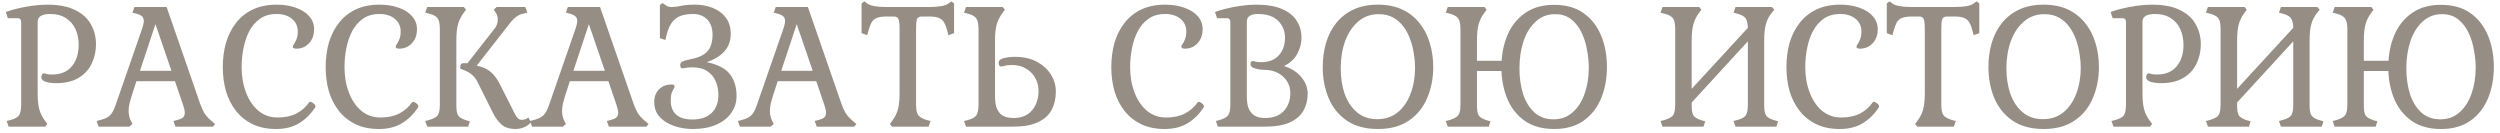 <svg width="375" height="20" viewBox="0 0 375 20" fill="none" xmlns="http://www.w3.org/2000/svg">
<path d="M1.3 19L1 18.15L1.575 18C2.208 17.833 2.633 17.6 2.85 17.3C3.067 16.983 3.175 16.442 3.175 15.675V3.325C3.175 2.925 2.992 2.725 2.625 2.725H1.175L0.875 1.8C1.308 1.633 1.858 1.467 2.525 1.3C3.208 1.133 3.942 0.992 4.725 0.875C5.525 0.758 6.317 0.7 7.1 0.7C8.833 0.7 10.233 0.975 11.3 1.525C12.383 2.058 13.167 2.775 13.65 3.675C14.15 4.575 14.4 5.567 14.4 6.65C14.4 7.683 14.183 8.65 13.75 9.55C13.333 10.433 12.683 11.142 11.8 11.675C10.917 12.208 9.783 12.475 8.4 12.475C7.833 12.475 7.325 12.408 6.875 12.275C6.425 12.125 6.2 11.9 6.2 11.6C6.2 11.45 6.233 11.317 6.3 11.2C6.367 11.067 6.467 11 6.6 11C6.7 11 6.833 11.033 7 11.1C7.183 11.15 7.458 11.175 7.825 11.175C9.108 11.175 10.092 10.767 10.775 9.95C11.458 9.133 11.8 8.058 11.8 6.725C11.8 5.858 11.642 5.075 11.325 4.375C11.008 3.675 10.533 3.125 9.9 2.725C9.267 2.308 8.483 2.1 7.55 2.1C6.983 2.1 6.567 2.167 6.3 2.3C6.033 2.417 5.858 2.567 5.775 2.75C5.692 2.933 5.65 3.1 5.65 3.25V13.975C5.65 14.992 5.733 15.808 5.9 16.425C6.067 17.025 6.358 17.6 6.775 18.15L7.1 18.6L6.775 19H1.3ZM14.793 19L14.493 18.15L15.068 18C15.518 17.883 15.876 17.742 16.143 17.575C16.409 17.408 16.634 17.183 16.818 16.9C17.018 16.6 17.201 16.192 17.368 15.675L21.293 4.375C21.376 4.108 21.443 3.883 21.493 3.7C21.543 3.5 21.568 3.317 21.568 3.15C21.568 2.833 21.476 2.6 21.293 2.45C21.109 2.283 20.826 2.15 20.443 2.05L19.868 1.9L20.168 1.05H24.993L30.018 15.55C30.218 16.1 30.418 16.55 30.618 16.9C30.834 17.25 31.076 17.55 31.343 17.8C31.609 18.05 31.918 18.317 32.268 18.6L31.943 19H26.318L26.018 18.15L26.593 18C26.976 17.9 27.259 17.775 27.443 17.625C27.626 17.458 27.718 17.217 27.718 16.9C27.718 16.733 27.693 16.558 27.643 16.375C27.593 16.175 27.526 15.942 27.443 15.675L26.243 12.175H20.468L19.868 14C19.684 14.567 19.543 15.058 19.443 15.475C19.343 15.892 19.293 16.275 19.293 16.625C19.293 17.192 19.409 17.7 19.643 18.15L19.868 18.6L19.393 19H14.793ZM20.993 10.625H25.718L23.318 3.625L20.993 10.625ZM41.419 19.35C40.069 19.35 38.894 19.108 37.894 18.625C36.894 18.142 36.061 17.475 35.394 16.625C34.727 15.775 34.227 14.792 33.894 13.675C33.577 12.542 33.419 11.333 33.419 10.05C33.419 8.767 33.577 7.558 33.894 6.425C34.227 5.292 34.727 4.3 35.394 3.45C36.061 2.583 36.902 1.908 37.919 1.425C38.936 0.942 40.127 0.7 41.494 0.7C42.594 0.7 43.569 0.858 44.419 1.175C45.269 1.475 45.927 1.9 46.394 2.45C46.877 3 47.119 3.642 47.119 4.375C47.119 5.242 46.861 5.95 46.344 6.5C45.844 7.033 45.211 7.3 44.444 7.3C44.094 7.3 43.919 7.2 43.919 7C43.919 6.917 43.977 6.792 44.094 6.625C44.227 6.442 44.352 6.2 44.469 5.9C44.602 5.583 44.669 5.192 44.669 4.725C44.669 3.942 44.377 3.308 43.794 2.825C43.211 2.342 42.444 2.1 41.494 2.1C40.511 2.1 39.686 2.333 39.019 2.8C38.352 3.267 37.811 3.892 37.394 4.675C36.994 5.442 36.702 6.3 36.519 7.25C36.336 8.183 36.244 9.117 36.244 10.05C36.244 11.433 36.461 12.7 36.894 13.85C37.327 15 37.944 15.917 38.744 16.6C39.561 17.283 40.527 17.625 41.644 17.625C42.744 17.625 43.686 17.425 44.469 17.025C45.252 16.608 45.877 16.058 46.344 15.375C46.394 15.308 46.452 15.275 46.519 15.275C46.669 15.275 46.836 15.35 47.019 15.5C47.219 15.65 47.319 15.808 47.319 15.975C47.319 16.025 47.294 16.092 47.244 16.175C46.594 17.142 45.794 17.917 44.844 18.5C43.894 19.067 42.752 19.35 41.419 19.35ZM56.849 19.35C55.499 19.35 54.324 19.108 53.324 18.625C52.324 18.142 51.49 17.475 50.824 16.625C50.157 15.775 49.657 14.792 49.324 13.675C49.007 12.542 48.849 11.333 48.849 10.05C48.849 8.767 49.007 7.558 49.324 6.425C49.657 5.292 50.157 4.3 50.824 3.45C51.49 2.583 52.332 1.908 53.349 1.425C54.365 0.942 55.557 0.7 56.924 0.7C58.024 0.7 58.999 0.858 59.849 1.175C60.699 1.475 61.357 1.9 61.824 2.45C62.307 3 62.549 3.642 62.549 4.375C62.549 5.242 62.29 5.95 61.774 6.5C61.274 7.033 60.64 7.3 59.874 7.3C59.524 7.3 59.349 7.2 59.349 7C59.349 6.917 59.407 6.792 59.524 6.625C59.657 6.442 59.782 6.2 59.899 5.9C60.032 5.583 60.099 5.192 60.099 4.725C60.099 3.942 59.807 3.308 59.224 2.825C58.64 2.342 57.874 2.1 56.924 2.1C55.94 2.1 55.115 2.333 54.449 2.8C53.782 3.267 53.24 3.892 52.824 4.675C52.424 5.442 52.132 6.3 51.949 7.25C51.765 8.183 51.674 9.117 51.674 10.05C51.674 11.433 51.89 12.7 52.324 13.85C52.757 15 53.374 15.917 54.174 16.6C54.99 17.283 55.957 17.625 57.074 17.625C58.174 17.625 59.115 17.425 59.899 17.025C60.682 16.608 61.307 16.058 61.774 15.375C61.824 15.308 61.882 15.275 61.949 15.275C62.099 15.275 62.265 15.35 62.449 15.5C62.649 15.65 62.749 15.808 62.749 15.975C62.749 16.025 62.724 16.092 62.674 16.175C62.024 17.142 61.224 17.917 60.274 18.5C59.324 19.067 58.182 19.35 56.849 19.35ZM77.253 19.35C76.47 19.35 75.812 19.142 75.278 18.725C74.762 18.292 74.312 17.683 73.928 16.9L71.653 12.35C71.387 11.8 71.045 11.375 70.628 11.075C70.212 10.775 69.72 10.533 69.153 10.35C69.07 10.317 69.028 10.225 69.028 10.075C69.028 9.942 69.062 9.808 69.128 9.675C69.195 9.542 69.337 9.475 69.553 9.475H70.128L74.203 4.275C74.487 3.925 74.637 3.517 74.653 3.05C74.687 2.583 74.578 2.183 74.328 1.85L74.053 1.45L74.503 1.05H78.803L79.103 1.9L78.503 2.05C78.137 2.117 77.803 2.258 77.503 2.475C77.203 2.675 76.887 2.983 76.553 3.4L71.503 9.85C72.32 10 72.995 10.292 73.528 10.725C74.062 11.158 74.537 11.775 74.953 12.575L77.303 17.225C77.437 17.458 77.578 17.642 77.728 17.775C77.878 17.908 78.062 17.975 78.278 17.975C78.445 17.975 78.603 17.95 78.753 17.9C78.92 17.85 79.087 17.758 79.253 17.625L79.653 18.35C79.303 18.717 78.928 18.975 78.528 19.125C78.128 19.275 77.703 19.35 77.253 19.35ZM64.078 19L63.778 18.15L64.378 18C64.795 17.867 65.12 17.725 65.353 17.575C65.587 17.425 65.745 17.208 65.828 16.925C65.928 16.625 65.978 16.208 65.978 15.675V4.375C65.978 3.592 65.87 3.05 65.653 2.75C65.437 2.45 65.012 2.217 64.378 2.05L63.778 1.9L64.078 1.05H69.578L69.903 1.45L69.578 1.9C69.162 2.45 68.87 3.033 68.703 3.65C68.537 4.267 68.453 5.075 68.453 6.075V15.85C68.453 16.583 68.553 17.092 68.753 17.375C68.97 17.642 69.37 17.867 69.953 18.05L70.478 18.2L70.228 19H64.078ZM79.807 19L79.507 18.15L80.082 18C80.532 17.883 80.891 17.742 81.157 17.575C81.424 17.408 81.649 17.183 81.832 16.9C82.032 16.6 82.216 16.192 82.382 15.675L86.307 4.375C86.391 4.108 86.457 3.883 86.507 3.7C86.557 3.5 86.582 3.317 86.582 3.15C86.582 2.833 86.491 2.6 86.307 2.45C86.124 2.283 85.841 2.15 85.457 2.05L84.882 1.9L85.182 1.05H90.007L95.032 15.55C95.232 16.1 95.432 16.55 95.632 16.9C95.849 17.25 96.091 17.55 96.357 17.8C96.624 18.05 96.932 18.317 97.282 18.6L96.957 19H91.332L91.032 18.15L91.607 18C91.991 17.9 92.274 17.775 92.457 17.625C92.641 17.458 92.732 17.217 92.732 16.9C92.732 16.733 92.707 16.558 92.657 16.375C92.607 16.175 92.541 15.942 92.457 15.675L91.257 12.175H85.482L84.882 14C84.699 14.567 84.557 15.058 84.457 15.475C84.357 15.892 84.307 16.275 84.307 16.625C84.307 17.192 84.424 17.7 84.657 18.15L84.882 18.6L84.407 19H79.807ZM86.007 10.625H90.732L88.332 3.625L86.007 10.625ZM103.959 19.35C102.959 19.35 102.017 19.2 101.134 18.9C100.25 18.6 99.525 18.15 98.959 17.55C98.409 16.95 98.134 16.2 98.134 15.3C98.134 14.517 98.375 13.883 98.859 13.4C99.342 12.917 99.942 12.675 100.659 12.675C100.842 12.675 100.975 12.692 101.059 12.725C101.142 12.742 101.184 12.825 101.184 12.975C101.184 13.092 101.084 13.308 100.884 13.625C100.7 13.942 100.609 14.433 100.609 15.1C100.609 15.983 100.875 16.675 101.409 17.175C101.942 17.675 102.767 17.925 103.884 17.925C105.1 17.925 106.05 17.6 106.734 16.95C107.417 16.3 107.759 15.392 107.759 14.225C107.759 13.492 107.625 12.817 107.359 12.2C107.092 11.567 106.667 11.058 106.084 10.675C105.517 10.292 104.767 10.1 103.834 10.1C103.417 10.1 103.1 10.125 102.884 10.175C102.667 10.225 102.484 10.25 102.334 10.25C102.134 10.25 102.034 10.083 102.034 9.75C102.034 9.5 102.15 9.325 102.384 9.225C102.617 9.108 102.992 9 103.509 8.9C104.442 8.717 105.15 8.458 105.634 8.125C106.117 7.775 106.442 7.358 106.609 6.875C106.792 6.375 106.884 5.825 106.884 5.225C106.884 4.242 106.617 3.475 106.084 2.925C105.55 2.375 104.842 2.1 103.959 2.1C103.259 2.1 102.642 2.192 102.109 2.375C101.592 2.558 101.15 2.892 100.784 3.375C100.434 3.842 100.15 4.533 99.934 5.45L99.809 6L98.984 5.725V0.75L99.384 0.45L99.809 0.75C99.959 0.867 100.109 0.95 100.259 1C100.425 1.033 100.592 1.05 100.759 1.05C101.175 1.05 101.642 0.992 102.159 0.875C102.692 0.758 103.4 0.7 104.284 0.7C105.217 0.7 106.084 0.858 106.884 1.175C107.7 1.492 108.359 1.975 108.859 2.625C109.359 3.275 109.609 4.1 109.609 5.1C109.609 6.117 109.3 6.975 108.684 7.675C108.067 8.375 107.184 8.925 106.034 9.325C107.684 9.675 108.834 10.275 109.484 11.125C110.15 11.975 110.484 13.067 110.484 14.4C110.484 15.367 110.209 16.225 109.659 16.975C109.125 17.725 108.367 18.308 107.384 18.725C106.417 19.142 105.275 19.35 103.959 19.35ZM110.984 19L110.684 18.15L111.259 18C111.709 17.883 112.067 17.742 112.334 17.575C112.601 17.408 112.826 17.183 113.009 16.9C113.209 16.6 113.392 16.192 113.559 15.675L117.484 4.375C117.567 4.108 117.634 3.883 117.684 3.7C117.734 3.5 117.759 3.317 117.759 3.15C117.759 2.833 117.667 2.6 117.484 2.45C117.301 2.283 117.017 2.15 116.634 2.05L116.059 1.9L116.359 1.05H121.184L126.209 15.55C126.409 16.1 126.609 16.55 126.809 16.9C127.026 17.25 127.267 17.55 127.534 17.8C127.801 18.05 128.109 18.317 128.459 18.6L128.134 19H122.509L122.209 18.15L122.784 18C123.167 17.9 123.451 17.775 123.634 17.625C123.817 17.458 123.909 17.217 123.909 16.9C123.909 16.733 123.884 16.558 123.834 16.375C123.784 16.175 123.717 15.942 123.634 15.675L122.434 12.175H116.659L116.059 14C115.876 14.567 115.734 15.058 115.634 15.475C115.534 15.892 115.484 16.275 115.484 16.625C115.484 17.192 115.601 17.7 115.834 18.15L116.059 18.6L115.584 19H110.984ZM117.184 10.625H121.909L119.509 3.625L117.184 10.625ZM133.81 19L133.485 18.6L133.81 18.15C134.227 17.6 134.519 17.025 134.685 16.425C134.852 15.808 134.935 14.992 134.935 13.975V4.375C134.935 3.592 134.877 3.083 134.76 2.85C134.66 2.6 134.435 2.475 134.085 2.475H132.96C132.377 2.475 131.91 2.542 131.56 2.675C131.227 2.792 130.96 3.008 130.76 3.325C130.577 3.642 130.402 4.1 130.235 4.7L130.085 5.275L129.235 4.975V0.525L129.635 0.2L130.085 0.525C130.552 0.875 131.502 1.05 132.935 1.05H139.41C140.844 1.05 141.794 0.875 142.26 0.525L142.71 0.2L143.11 0.525V4.975L142.26 5.275L142.11 4.7C141.96 4.1 141.785 3.642 141.585 3.325C141.385 3.008 141.119 2.792 140.785 2.675C140.452 2.542 139.985 2.475 139.385 2.475H138.26C137.91 2.475 137.677 2.6 137.56 2.85C137.46 3.083 137.41 3.592 137.41 4.375V15.675C137.41 16.442 137.519 16.975 137.735 17.275C137.969 17.575 138.394 17.817 139.01 18L139.585 18.15L139.285 19H133.81ZM144.904 19L144.604 18.15L145.204 18C145.82 17.833 146.237 17.6 146.454 17.3C146.67 16.983 146.779 16.442 146.779 15.675V4.375C146.779 3.625 146.67 3.092 146.454 2.775C146.237 2.458 145.82 2.217 145.204 2.05L144.604 1.9L144.904 1.05H150.404L150.729 1.45L150.404 1.9C149.987 2.467 149.687 3.058 149.504 3.675C149.337 4.275 149.254 5.075 149.254 6.075V14.425C149.254 15.208 149.345 15.825 149.529 16.275C149.729 16.725 149.979 17.05 150.279 17.25C150.579 17.45 150.887 17.575 151.204 17.625C151.52 17.675 151.795 17.7 152.029 17.7C153.229 17.7 154.154 17.317 154.804 16.55C155.454 15.783 155.779 14.808 155.779 13.625C155.779 12.908 155.612 12.258 155.279 11.675C154.945 11.092 154.479 10.625 153.879 10.275C153.295 9.925 152.604 9.75 151.804 9.75C151.287 9.75 150.92 9.792 150.704 9.875C150.487 9.942 150.304 9.975 150.154 9.975C150.037 9.975 149.945 9.917 149.879 9.8C149.829 9.683 149.804 9.55 149.804 9.4C149.804 9.083 150.054 8.858 150.554 8.725C151.054 8.592 151.612 8.525 152.229 8.525C153.495 8.525 154.587 8.767 155.504 9.25C156.42 9.733 157.129 10.375 157.629 11.175C158.129 11.958 158.379 12.817 158.379 13.75C158.379 14.767 158.17 15.675 157.754 16.475C157.337 17.258 156.654 17.875 155.704 18.325C154.754 18.775 153.479 19 151.879 19H144.904ZM174.695 19.35C173.345 19.35 172.17 19.108 171.17 18.625C170.17 18.142 169.337 17.475 168.67 16.625C168.004 15.775 167.504 14.792 167.17 13.675C166.854 12.542 166.695 11.333 166.695 10.05C166.695 8.767 166.854 7.558 167.17 6.425C167.504 5.292 168.004 4.3 168.67 3.45C169.337 2.583 170.179 1.908 171.195 1.425C172.212 0.942 173.404 0.7 174.77 0.7C175.87 0.7 176.845 0.858 177.695 1.175C178.545 1.475 179.204 1.9 179.67 2.45C180.154 3 180.395 3.642 180.395 4.375C180.395 5.242 180.137 5.95 179.62 6.5C179.12 7.033 178.487 7.3 177.72 7.3C177.37 7.3 177.195 7.2 177.195 7C177.195 6.917 177.254 6.792 177.37 6.625C177.504 6.442 177.629 6.2 177.745 5.9C177.879 5.583 177.945 5.192 177.945 4.725C177.945 3.942 177.654 3.308 177.07 2.825C176.487 2.342 175.72 2.1 174.77 2.1C173.787 2.1 172.962 2.333 172.295 2.8C171.629 3.267 171.087 3.892 170.67 4.675C170.27 5.442 169.979 6.3 169.795 7.25C169.612 8.183 169.52 9.117 169.52 10.05C169.52 11.433 169.737 12.7 170.17 13.85C170.604 15 171.22 15.917 172.02 16.6C172.837 17.283 173.804 17.625 174.92 17.625C176.02 17.625 176.962 17.425 177.745 17.025C178.529 16.608 179.154 16.058 179.62 15.375C179.67 15.308 179.729 15.275 179.795 15.275C179.945 15.275 180.112 15.35 180.295 15.5C180.495 15.65 180.595 15.808 180.595 15.975C180.595 16.025 180.57 16.092 180.52 16.175C179.87 17.142 179.07 17.917 178.12 18.5C177.17 19.067 176.029 19.35 174.695 19.35ZM182.675 19L182.375 18.15L182.95 18C183.583 17.817 184.008 17.575 184.225 17.275C184.442 16.975 184.55 16.442 184.55 15.675V3.325C184.55 2.925 184.367 2.725 184 2.725H182.55L182.25 1.8C182.683 1.633 183.233 1.467 183.9 1.3C184.583 1.133 185.317 0.992 186.1 0.875C186.9 0.758 187.683 0.7 188.45 0.7C190.067 0.7 191.367 0.925 192.35 1.375C193.35 1.808 194.075 2.4 194.525 3.15C194.992 3.9 195.225 4.725 195.225 5.625C195.225 6.508 195.008 7.333 194.575 8.1C194.158 8.867 193.5 9.467 192.6 9.9C193.733 10.267 194.608 10.833 195.225 11.6C195.842 12.35 196.15 13.175 196.15 14.075C196.15 15.025 195.933 15.875 195.5 16.625C195.083 17.358 194.4 17.942 193.45 18.375C192.5 18.792 191.233 19 189.65 19H182.675ZM189.8 17.7C191 17.7 191.925 17.35 192.575 16.65C193.225 15.933 193.55 15.033 193.55 13.95C193.55 13.317 193.392 12.742 193.075 12.225C192.758 11.692 192.3 11.267 191.7 10.95C191.117 10.633 190.408 10.475 189.575 10.475C189.275 10.475 188.975 10.442 188.675 10.375C188.375 10.308 188.133 10.233 187.95 10.15C187.817 10.083 187.717 10 187.65 9.9C187.6 9.8 187.575 9.7 187.575 9.6C187.575 9.3 187.692 9.15 187.925 9.15C188.025 9.15 188.158 9.183 188.325 9.25C188.508 9.3 188.792 9.325 189.175 9.325C190.325 9.325 191.208 8.983 191.825 8.3C192.442 7.617 192.75 6.742 192.75 5.675C192.75 4.658 192.408 3.808 191.725 3.125C191.042 2.442 190.033 2.1 188.7 2.1C188.2 2.1 187.833 2.167 187.6 2.3C187.367 2.417 187.208 2.567 187.125 2.75C187.058 2.933 187.025 3.1 187.025 3.25V14.425C187.025 15.208 187.117 15.825 187.3 16.275C187.5 16.708 187.75 17.033 188.05 17.25C188.35 17.45 188.65 17.575 188.95 17.625C189.267 17.675 189.55 17.7 189.8 17.7ZM206.684 19.35C204.818 19.35 203.268 18.933 202.034 18.1C200.818 17.267 199.909 16.15 199.309 14.75C198.709 13.333 198.409 11.767 198.409 10.05C198.409 8.767 198.576 7.558 198.909 6.425C199.243 5.292 199.751 4.3 200.434 3.45C201.134 2.583 202.001 1.908 203.034 1.425C204.068 0.942 205.284 0.7 206.684 0.7C208.084 0.7 209.301 0.942 210.334 1.425C211.368 1.908 212.226 2.583 212.909 3.45C213.609 4.3 214.126 5.292 214.459 6.425C214.809 7.558 214.984 8.767 214.984 10.05C214.984 11.767 214.676 13.333 214.059 14.75C213.459 16.15 212.543 17.267 211.309 18.1C210.093 18.933 208.551 19.35 206.684 19.35ZM206.584 17.875C207.784 17.875 208.809 17.533 209.659 16.85C210.509 16.15 211.151 15.217 211.584 14.05C212.034 12.867 212.259 11.558 212.259 10.125C212.259 9.508 212.201 8.842 212.084 8.125C211.984 7.392 211.809 6.675 211.559 5.975C211.309 5.258 210.976 4.617 210.559 4.05C210.143 3.467 209.626 3 209.009 2.65C208.393 2.3 207.659 2.125 206.809 2.125C205.593 2.125 204.559 2.5 203.709 3.25C202.859 3.983 202.209 4.967 201.759 6.2C201.326 7.417 201.109 8.767 201.109 10.25C201.109 11.667 201.309 12.95 201.709 14.1C202.126 15.25 202.743 16.167 203.559 16.85C204.376 17.533 205.384 17.875 206.584 17.875ZM233.119 19.35C231.402 19.35 229.969 18.967 228.819 18.2C227.669 17.417 226.794 16.367 226.194 15.05C225.611 13.733 225.286 12.267 225.219 10.65H221.544V15.85C221.544 16.583 221.644 17.092 221.844 17.375C222.061 17.642 222.461 17.867 223.044 18.05L223.569 18.2L223.319 19H217.169L216.869 18.15L217.469 18C217.886 17.867 218.202 17.725 218.419 17.575C218.652 17.425 218.819 17.208 218.919 16.925C219.019 16.625 219.069 16.208 219.069 15.675V4.375C219.069 3.592 218.952 3.05 218.719 2.75C218.502 2.45 218.086 2.217 217.469 2.05L216.869 1.9L217.169 1.05H222.669L222.994 1.45L222.669 1.9C222.252 2.45 221.961 3.033 221.794 3.65C221.627 4.267 221.544 5.075 221.544 6.075V9.125H225.244C225.344 7.558 225.694 6.142 226.294 4.875C226.911 3.608 227.786 2.6 228.919 1.85C230.052 1.1 231.452 0.725 233.119 0.725C234.902 0.725 236.377 1.142 237.544 1.975C238.711 2.808 239.586 3.933 240.169 5.35C240.752 6.75 241.044 8.317 241.044 10.05C241.044 11.767 240.752 13.333 240.169 14.75C239.586 16.15 238.711 17.267 237.544 18.1C236.377 18.933 234.902 19.35 233.119 19.35ZM233.019 17.9C234.152 17.9 235.111 17.55 235.894 16.85C236.694 16.15 237.294 15.217 237.694 14.05C238.111 12.867 238.319 11.558 238.319 10.125C238.319 9.342 238.236 8.492 238.069 7.575C237.919 6.642 237.652 5.767 237.269 4.95C236.886 4.117 236.369 3.442 235.719 2.925C235.069 2.392 234.252 2.125 233.269 2.125C232.119 2.125 231.144 2.5 230.344 3.25C229.544 3.983 228.936 4.967 228.519 6.2C228.119 7.433 227.919 8.792 227.919 10.275C227.919 11.675 228.102 12.958 228.469 14.125C228.852 15.275 229.419 16.192 230.169 16.875C230.936 17.558 231.886 17.9 233.019 17.9ZM249.379 19L249.079 18.15L249.679 18C250.095 17.867 250.42 17.725 250.654 17.575C250.887 17.425 251.045 17.208 251.129 16.925C251.229 16.625 251.279 16.208 251.279 15.675V4.375C251.279 3.592 251.17 3.05 250.954 2.75C250.737 2.45 250.312 2.217 249.679 2.05L249.079 1.9L249.379 1.05H254.879L255.204 1.45L254.879 1.9C254.462 2.45 254.17 3.033 254.004 3.65C253.837 4.267 253.754 5.075 253.754 6.075V13.325L262.179 4.175C262.162 3.475 262.037 2.983 261.804 2.7C261.587 2.417 261.179 2.2 260.579 2.05L260.029 1.9L260.329 1.05H265.779L266.154 1.45L265.779 1.9C265.345 2.433 265.045 3.017 264.879 3.65C264.712 4.267 264.629 5.075 264.629 6.075V15.85C264.629 16.583 264.737 17.092 264.954 17.375C265.17 17.658 265.587 17.883 266.204 18.05L266.704 18.2L266.454 19H260.329L260.029 18.15L260.579 18C261.212 17.833 261.637 17.608 261.854 17.325C262.07 17.025 262.179 16.475 262.179 15.675V6.2L253.754 15.375V15.85C253.754 16.583 253.854 17.092 254.054 17.375C254.27 17.642 254.67 17.867 255.254 18.05L255.779 18.2L255.529 19H249.379ZM275.965 19.35C274.615 19.35 273.44 19.108 272.44 18.625C271.44 18.142 270.607 17.475 269.94 16.625C269.273 15.775 268.773 14.792 268.44 13.675C268.123 12.542 267.965 11.333 267.965 10.05C267.965 8.767 268.123 7.558 268.44 6.425C268.773 5.292 269.273 4.3 269.94 3.45C270.607 2.583 271.448 1.908 272.465 1.425C273.482 0.942 274.673 0.7 276.04 0.7C277.14 0.7 278.115 0.858 278.965 1.175C279.815 1.475 280.473 1.9 280.94 2.45C281.423 3 281.665 3.642 281.665 4.375C281.665 5.242 281.407 5.95 280.89 6.5C280.39 7.033 279.757 7.3 278.99 7.3C278.64 7.3 278.465 7.2 278.465 7C278.465 6.917 278.523 6.792 278.64 6.625C278.773 6.442 278.898 6.2 279.015 5.9C279.148 5.583 279.215 5.192 279.215 4.725C279.215 3.942 278.923 3.308 278.34 2.825C277.757 2.342 276.99 2.1 276.04 2.1C275.057 2.1 274.232 2.333 273.565 2.8C272.898 3.267 272.357 3.892 271.94 4.675C271.54 5.442 271.248 6.3 271.065 7.25C270.882 8.183 270.79 9.117 270.79 10.05C270.79 11.433 271.007 12.7 271.44 13.85C271.873 15 272.49 15.917 273.29 16.6C274.107 17.283 275.073 17.625 276.19 17.625C277.29 17.625 278.232 17.425 279.015 17.025C279.798 16.608 280.423 16.058 280.89 15.375C280.94 15.308 280.998 15.275 281.065 15.275C281.215 15.275 281.382 15.35 281.565 15.5C281.765 15.65 281.865 15.808 281.865 15.975C281.865 16.025 281.84 16.092 281.79 16.175C281.14 17.142 280.34 17.917 279.39 18.5C278.44 19.067 277.298 19.35 275.965 19.35ZM287.595 19L287.27 18.6L287.595 18.15C288.011 17.6 288.303 17.025 288.47 16.425C288.636 15.808 288.72 14.992 288.72 13.975V4.375C288.72 3.592 288.661 3.083 288.545 2.85C288.445 2.6 288.22 2.475 287.87 2.475H286.745C286.161 2.475 285.695 2.542 285.345 2.675C285.011 2.792 284.745 3.008 284.545 3.325C284.361 3.642 284.186 4.1 284.02 4.7L283.87 5.275L283.02 4.975V0.525L283.42 0.2L283.87 0.525C284.336 0.875 285.286 1.05 286.72 1.05H293.195C294.628 1.05 295.578 0.875 296.045 0.525L296.495 0.2L296.895 0.525V4.975L296.045 5.275L295.895 4.7C295.745 4.1 295.57 3.642 295.37 3.325C295.17 3.008 294.903 2.792 294.57 2.675C294.236 2.542 293.77 2.475 293.17 2.475H292.045C291.695 2.475 291.461 2.6 291.345 2.85C291.245 3.083 291.195 3.592 291.195 4.375V15.675C291.195 16.442 291.303 16.975 291.52 17.275C291.753 17.575 292.178 17.817 292.795 18L293.37 18.15L293.07 19H287.595ZM306.538 19.35C304.671 19.35 303.121 18.933 301.888 18.1C300.671 17.267 299.763 16.15 299.163 14.75C298.563 13.333 298.263 11.767 298.263 10.05C298.263 8.767 298.429 7.558 298.763 6.425C299.096 5.292 299.604 4.3 300.288 3.45C300.988 2.583 301.854 1.908 302.888 1.425C303.921 0.942 305.138 0.7 306.538 0.7C307.938 0.7 309.154 0.942 310.188 1.425C311.221 1.908 312.079 2.583 312.763 3.45C313.463 4.3 313.979 5.292 314.313 6.425C314.663 7.558 314.838 8.767 314.838 10.05C314.838 11.767 314.529 13.333 313.913 14.75C313.313 16.15 312.396 17.267 311.163 18.1C309.946 18.933 308.404 19.35 306.538 19.35ZM306.438 17.875C307.638 17.875 308.663 17.533 309.513 16.85C310.363 16.15 311.004 15.217 311.438 14.05C311.888 12.867 312.113 11.558 312.113 10.125C312.113 9.508 312.054 8.842 311.938 8.125C311.838 7.392 311.663 6.675 311.413 5.975C311.163 5.258 310.829 4.617 310.413 4.05C309.996 3.467 309.479 3 308.863 2.65C308.246 2.3 307.513 2.125 306.663 2.125C305.446 2.125 304.413 2.5 303.563 3.25C302.713 3.983 302.063 4.967 301.613 6.2C301.179 7.417 300.963 8.767 300.963 10.25C300.963 11.667 301.163 12.95 301.563 14.1C301.979 15.25 302.596 16.167 303.413 16.85C304.229 17.533 305.238 17.875 306.438 17.875ZM317.023 19L316.723 18.15L317.298 18C317.931 17.833 318.356 17.6 318.573 17.3C318.789 16.983 318.898 16.442 318.898 15.675V3.325C318.898 2.925 318.714 2.725 318.348 2.725H316.898L316.598 1.8C317.031 1.633 317.581 1.467 318.248 1.3C318.931 1.133 319.664 0.992 320.448 0.875C321.248 0.758 322.039 0.7 322.823 0.7C324.556 0.7 325.956 0.975 327.023 1.525C328.106 2.058 328.889 2.775 329.373 3.675C329.873 4.575 330.123 5.567 330.123 6.65C330.123 7.683 329.906 8.65 329.473 9.55C329.056 10.433 328.406 11.142 327.523 11.675C326.639 12.208 325.506 12.475 324.123 12.475C323.556 12.475 323.048 12.408 322.598 12.275C322.148 12.125 321.923 11.9 321.923 11.6C321.923 11.45 321.956 11.317 322.023 11.2C322.089 11.067 322.189 11 322.323 11C322.423 11 322.556 11.033 322.723 11.1C322.906 11.15 323.181 11.175 323.548 11.175C324.831 11.175 325.814 10.767 326.498 9.95C327.181 9.133 327.523 8.058 327.523 6.725C327.523 5.858 327.364 5.075 327.048 4.375C326.731 3.675 326.256 3.125 325.623 2.725C324.989 2.308 324.206 2.1 323.273 2.1C322.706 2.1 322.289 2.167 322.023 2.3C321.756 2.417 321.581 2.567 321.498 2.75C321.414 2.933 321.373 3.1 321.373 3.25V13.975C321.373 14.992 321.456 15.808 321.623 16.425C321.789 17.025 322.081 17.6 322.498 18.15L322.823 18.6L322.498 19H317.023ZM331.19 19L330.89 18.15L331.49 18C331.907 17.867 332.232 17.725 332.465 17.575C332.699 17.425 332.857 17.208 332.94 16.925C333.04 16.625 333.09 16.208 333.09 15.675V4.375C333.09 3.592 332.982 3.05 332.765 2.75C332.549 2.45 332.124 2.217 331.49 2.05L330.89 1.9L331.19 1.05H336.69L337.015 1.45L336.69 1.9C336.274 2.45 335.982 3.033 335.815 3.65C335.649 4.267 335.565 5.075 335.565 6.075V13.325L343.99 4.175C343.974 3.475 343.849 2.983 343.615 2.7C343.399 2.417 342.99 2.2 342.39 2.05L341.84 1.9L342.14 1.05H347.59L347.965 1.45L347.59 1.9C347.157 2.433 346.857 3.017 346.69 3.65C346.524 4.267 346.44 5.075 346.44 6.075V15.85C346.44 16.583 346.549 17.092 346.765 17.375C346.982 17.658 347.399 17.883 348.015 18.05L348.515 18.2L348.265 19H342.14L341.84 18.15L342.39 18C343.024 17.833 343.449 17.608 343.665 17.325C343.882 17.025 343.99 16.475 343.99 15.675V6.2L335.565 15.375V15.85C335.565 16.583 335.665 17.092 335.865 17.375C336.082 17.642 336.482 17.867 337.065 18.05L337.59 18.2L337.34 19H331.19ZM366.151 19.35C364.435 19.35 363.001 18.967 361.851 18.2C360.701 17.417 359.826 16.367 359.226 15.05C358.643 13.733 358.318 12.267 358.251 10.65H354.576V15.85C354.576 16.583 354.676 17.092 354.876 17.375C355.093 17.642 355.493 17.867 356.076 18.05L356.601 18.2L356.351 19H350.201L349.901 18.15L350.501 18C350.918 17.867 351.235 17.725 351.451 17.575C351.685 17.425 351.851 17.208 351.951 16.925C352.051 16.625 352.101 16.208 352.101 15.675V4.375C352.101 3.592 351.985 3.05 351.751 2.75C351.535 2.45 351.118 2.217 350.501 2.05L349.901 1.9L350.201 1.05H355.701L356.026 1.45L355.701 1.9C355.285 2.45 354.993 3.033 354.826 3.65C354.66 4.267 354.576 5.075 354.576 6.075V9.125H358.276C358.376 7.558 358.726 6.142 359.326 4.875C359.943 3.608 360.818 2.6 361.951 1.85C363.085 1.1 364.485 0.725 366.151 0.725C367.935 0.725 369.41 1.142 370.576 1.975C371.743 2.808 372.618 3.933 373.201 5.35C373.785 6.75 374.076 8.317 374.076 10.05C374.076 11.767 373.785 13.333 373.201 14.75C372.618 16.15 371.743 17.267 370.576 18.1C369.41 18.933 367.935 19.35 366.151 19.35ZM366.051 17.9C367.185 17.9 368.143 17.55 368.926 16.85C369.726 16.15 370.326 15.217 370.726 14.05C371.143 12.867 371.351 11.558 371.351 10.125C371.351 9.342 371.268 8.492 371.101 7.575C370.951 6.642 370.685 5.767 370.301 4.95C369.918 4.117 369.401 3.442 368.751 2.925C368.101 2.392 367.285 2.125 366.301 2.125C365.151 2.125 364.176 2.5 363.376 3.25C362.576 3.983 361.968 4.967 361.551 6.2C361.151 7.433 360.951 8.792 360.951 10.275C360.951 11.675 361.135 12.958 361.501 14.125C361.885 15.275 362.451 16.192 363.201 16.875C363.968 17.558 364.918 17.9 366.051 17.9Z" fill="#968E85"/>
</svg>
